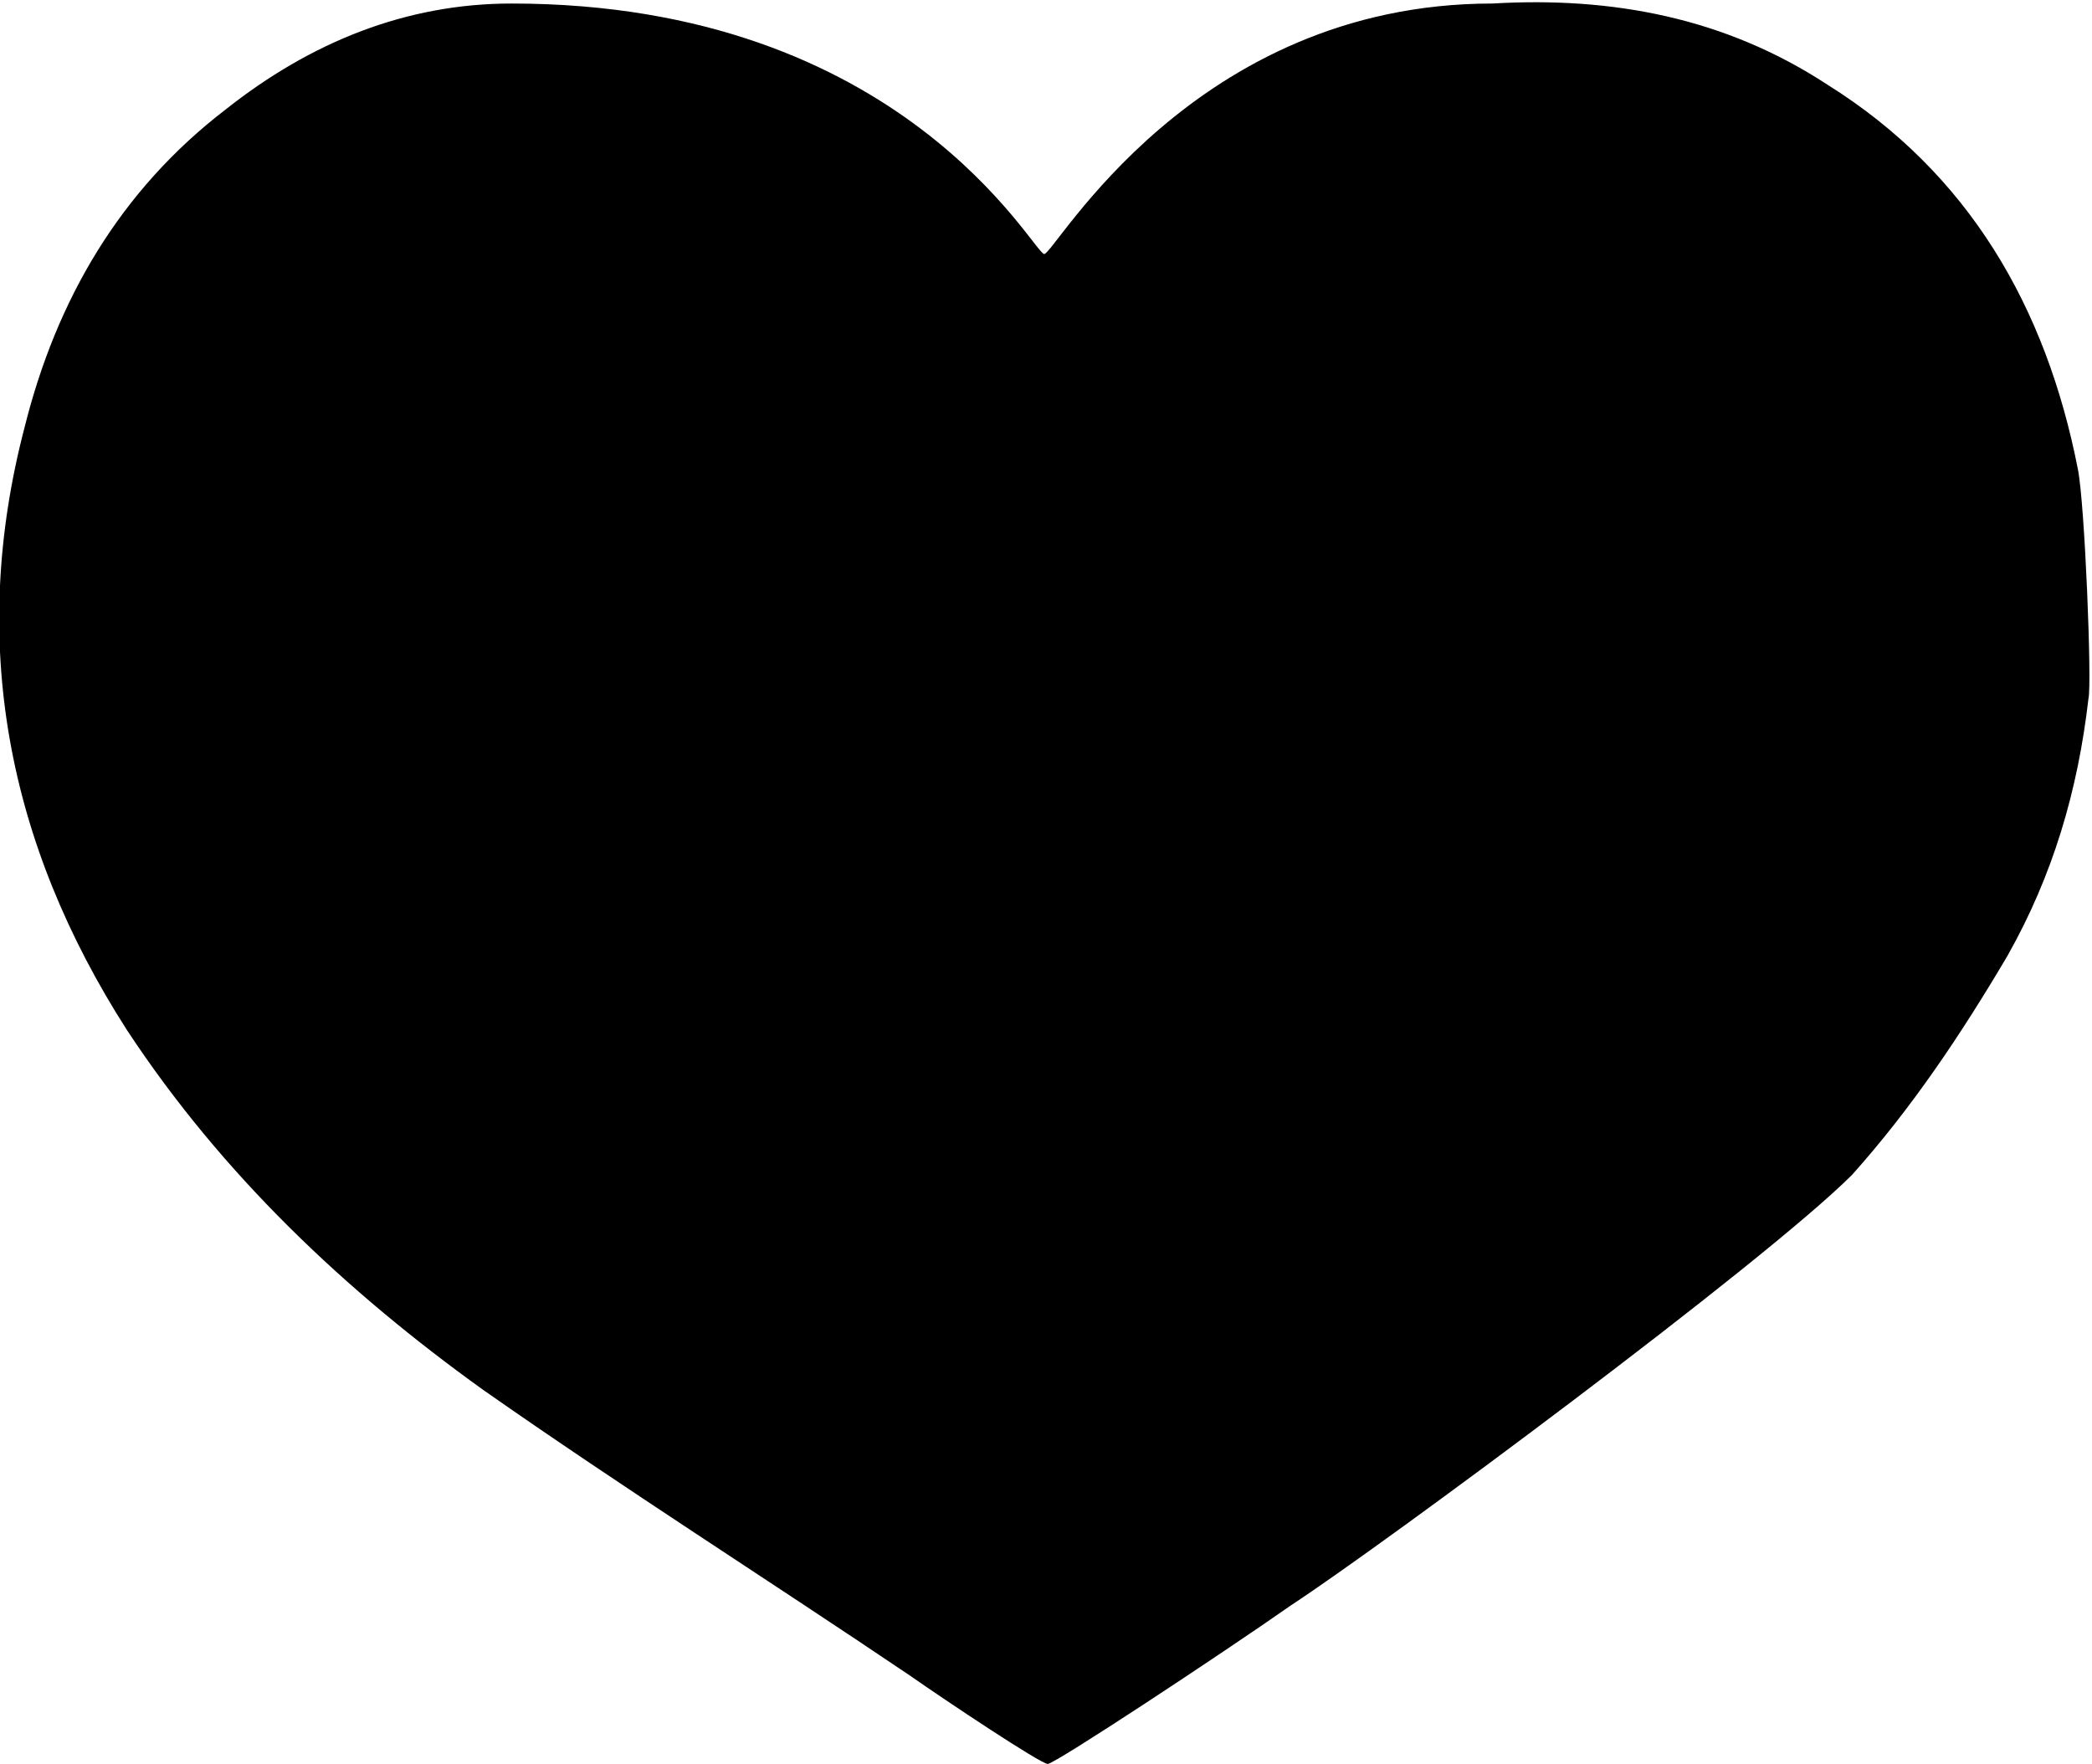 <?xml version="1.0" encoding="utf-8"?>
<!-- Generator: Adobe Illustrator 16.0.0, SVG Export Plug-In . SVG Version: 6.00 Build 0)  -->
<!DOCTYPE svg PUBLIC "-//W3C//DTD SVG 1.1//EN" "http://www.w3.org/Graphics/SVG/1.1/DTD/svg11.dtd">
<svg version="1.1" id="Camada_1" xmlns="http://www.w3.org/2000/svg" xmlns:xlink="http://www.w3.org/1999/xlink" x="0px" y="0px"
	 width="59.3px" height="50px" viewBox="5.4 0 59.3 50" enable-background="new 5.4 0 59.3 50" xml:space="preserve">
<g id="niGx30.tif">
	<g>
		<path d="M64.6,19.8c-0.3,2.6-1,5-2.3,7.3c-1.3,2.2-2.7,4.3-4.4,6.2C55.4,35.8,44.6,43.8,42,45.5c-2,1.4-6.7,4.5-6.9,4.5
			s-2.9-1.8-3.9-2.5c-4-2.7-8.1-5.3-12.1-8.1c-3.9-2.8-7.4-6.1-10.1-10.2c-3.4-5.3-4.5-11-2.9-17.1c0.9-3.6,2.7-6.7,5.7-9
			c2.4-1.9,5.1-3,8.1-3C31,0.1,34.7,7.2,35,7.2c0.3,0,4.2-7.1,12.7-7.1c3.4-0.2,6.6,0.4,9.5,2.3c4,2.5,6.2,6.3,7.1,10.9
			C64.5,14.3,64.7,19.4,64.6,19.8z"/>
	</g>
</g>
</svg>
